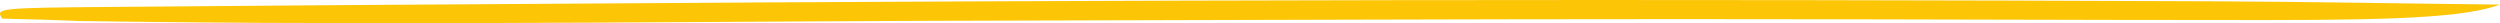 <svg height="4" preserveAspectRatio="none" viewBox="0 0 432 4" width="432" xmlns="http://www.w3.org/2000/svg"><path d="m173.841 535.287c-1.12-1.782-1.12-1.863 19.055-2.025 26.911-.243 52.695-.4 79.6-.567 94.172-.648 188.339-.81 283.632-.4 16.814.081 33.634.4 49.327.567-5.6 2.025-15.693 2.674-40.357 2.674-33.634 0-67.268-.162-100.9-.162-38.122 0-75.117.162-113.233.243-50.448.081-100.9.81-151.343.243-4.482-.081-8.97-.081-12.332-.162-4.479-.167-8.967-.329-13.449-.411z" fill="#fcc506" transform="translate(-173.454 -532.069)"/></svg>